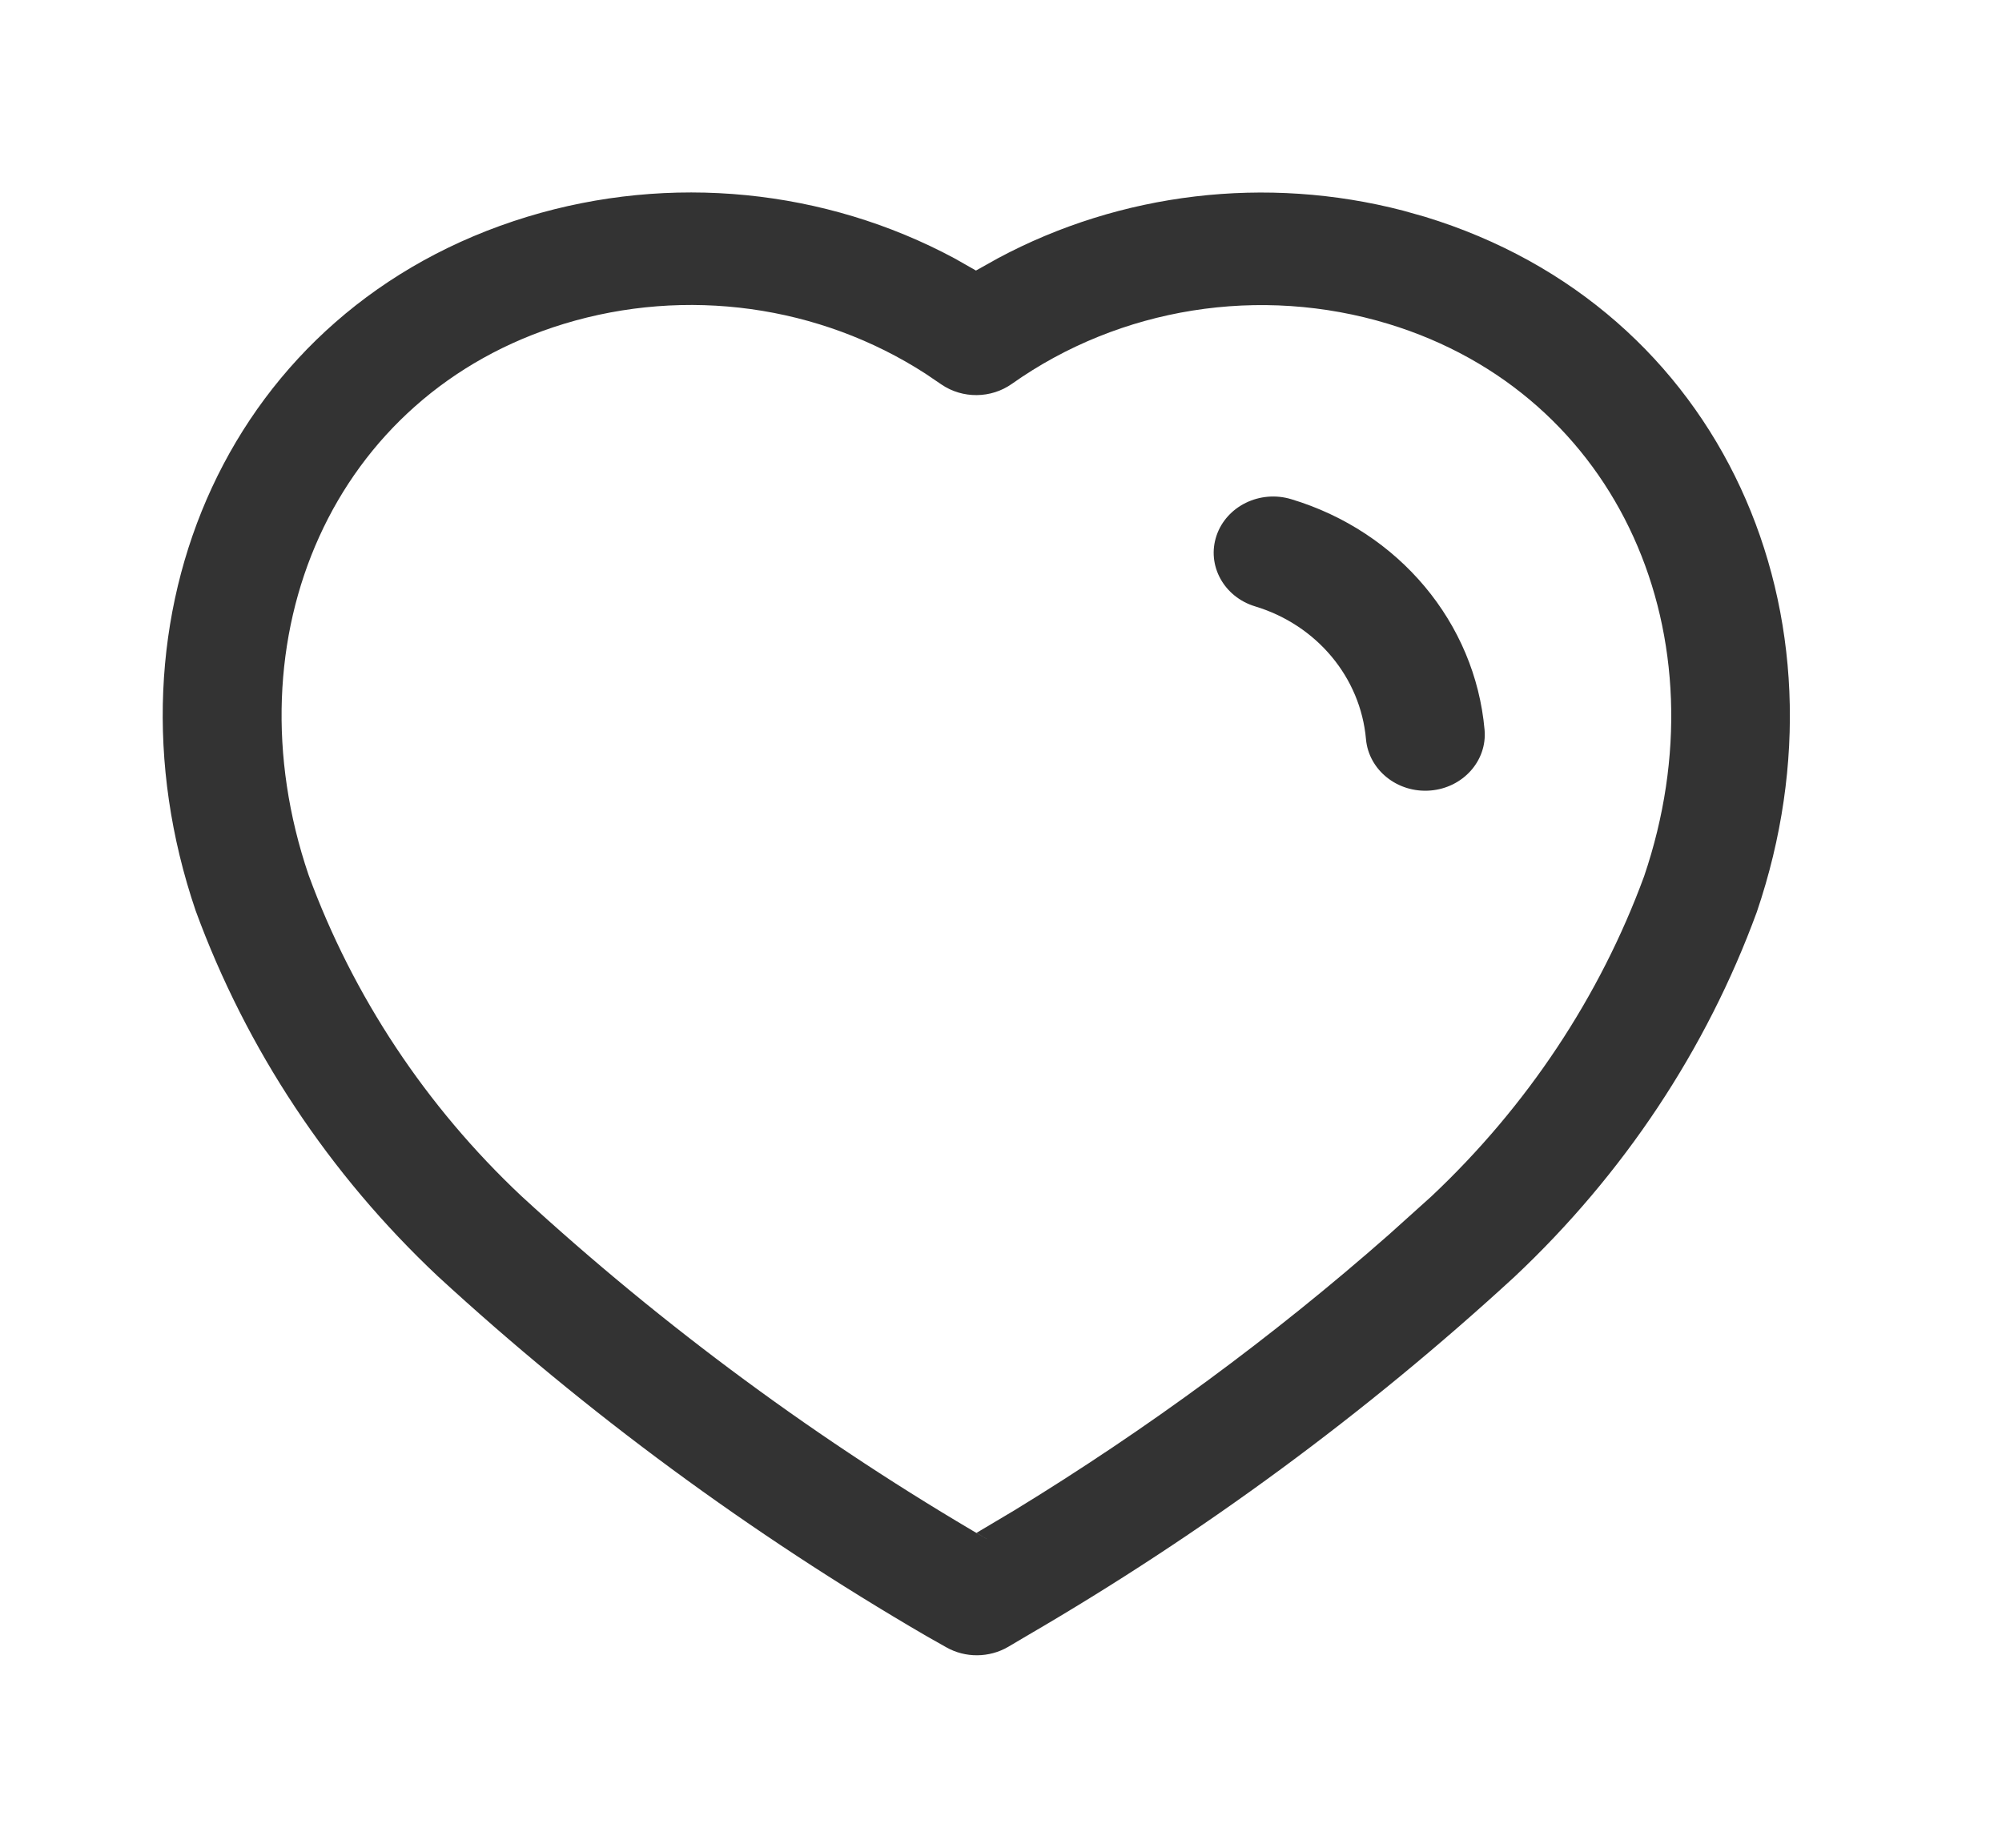 <svg width="26" height="24" viewBox="0 0 26 24" fill="none" xmlns="http://www.w3.org/2000/svg">
<path fill-rule="evenodd" clip-rule="evenodd" d="M6.85 2.815C2.971 3.997 1.24 8.006 2.541 11.829C3.201 13.63 4.274 15.248 5.685 16.576C7.619 18.355 9.745 19.919 12.029 21.249L12.289 21.396C12.537 21.537 12.848 21.534 13.094 21.39L13.336 21.247C15.618 19.919 17.743 18.355 19.671 16.582C21.088 15.248 22.162 13.63 22.816 11.845C24.121 8.008 22.384 3.998 18.503 2.815L18.223 2.736C16.443 2.273 14.553 2.501 12.959 3.355L12.675 3.514L12.397 3.356C10.716 2.453 8.707 2.25 6.85 2.815ZM12.02 4.854L12.228 4.995C12.502 5.181 12.871 5.177 13.141 4.986C14.547 3.991 16.365 3.701 18.031 4.207C21.038 5.123 22.406 8.281 21.352 11.382C20.779 12.942 19.832 14.37 18.589 15.54L18.031 16.042C16.528 17.364 14.902 18.561 13.176 19.616L12.682 19.91L12.833 20C10.652 18.731 8.617 17.232 6.77 15.534C5.533 14.37 4.586 12.942 4.008 11.366C2.958 8.278 4.32 5.122 7.325 4.206C8.912 3.723 10.642 3.963 12.02 4.854ZM16.77 6.484C16.364 6.361 15.929 6.573 15.799 6.957C15.669 7.342 15.894 7.753 16.3 7.876C17.099 8.117 17.669 8.798 17.74 9.601C17.776 10.003 18.15 10.302 18.575 10.268C19 10.234 19.316 9.881 19.28 9.479C19.157 8.089 18.167 6.905 16.77 6.484Z" fill="#333333"/>
</svg>
